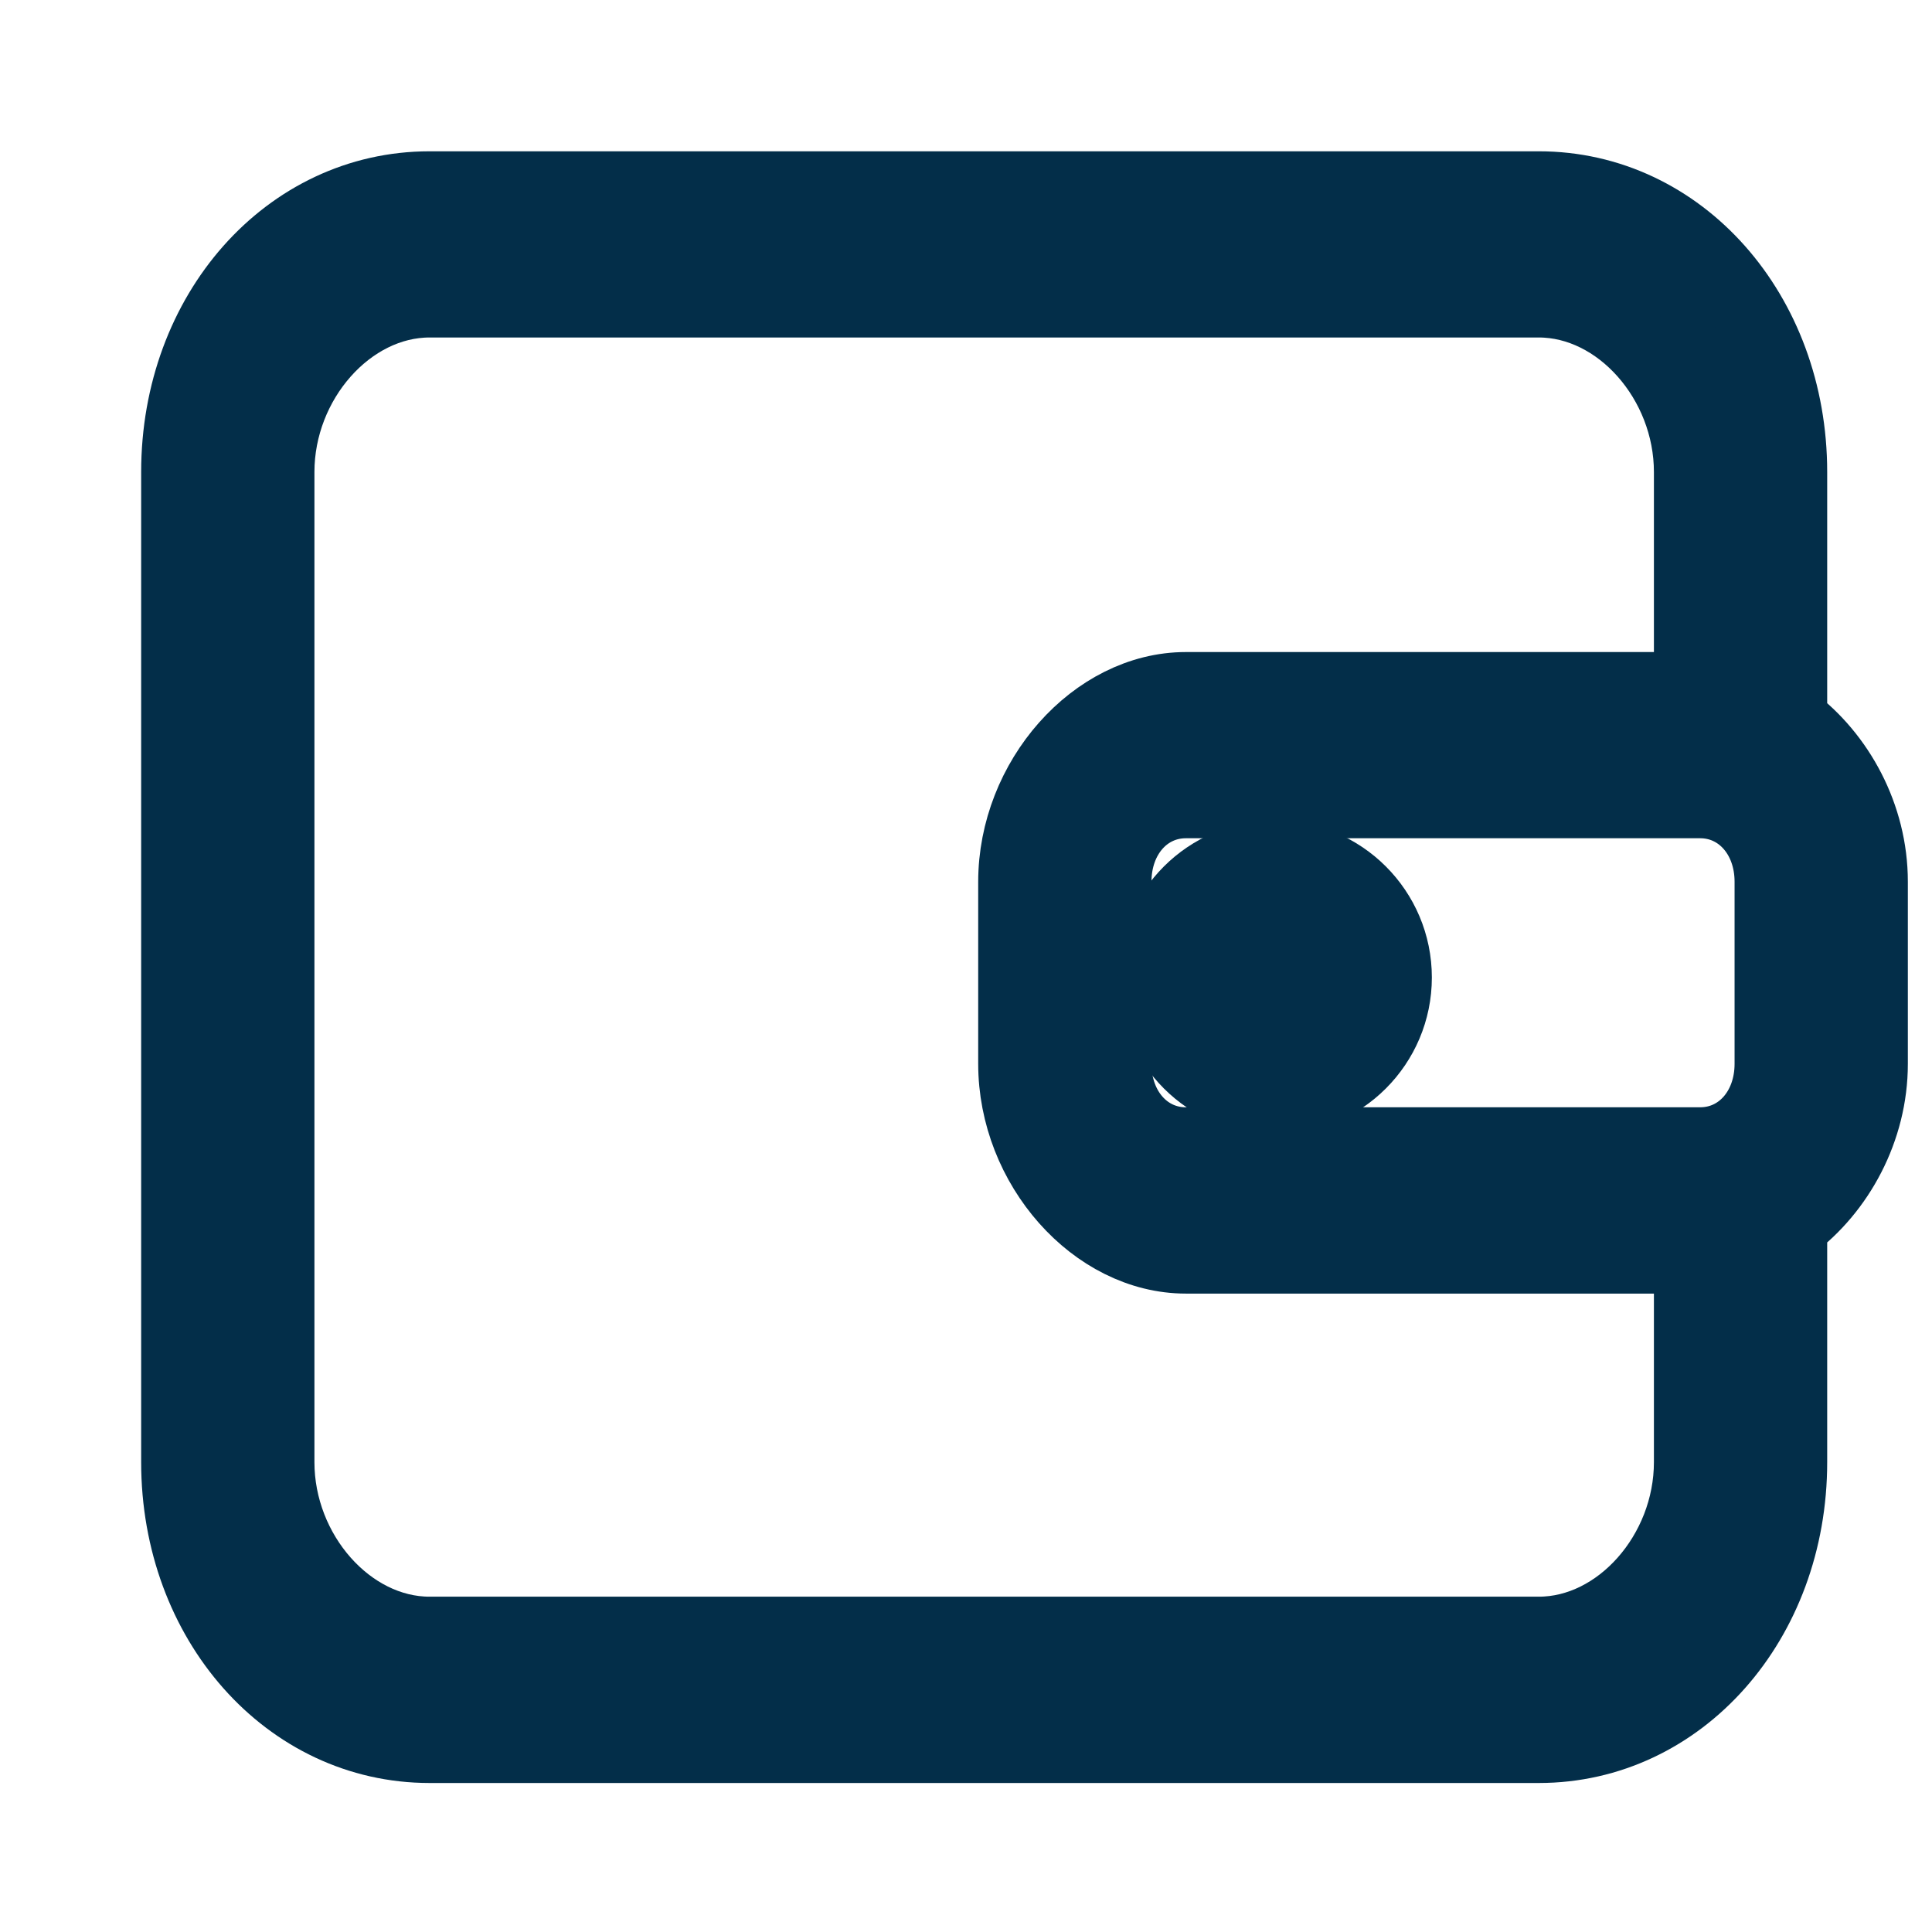 <svg xmlns="http://www.w3.org/2000/svg" width="16" height="16" viewBox="0 0 16 16">
    <g fill="#032E49" stroke="#032E49" stroke-width=".6" transform="translate(1.469 1.5)">
        <path d="M13.363 4.466V2.409c0-1.32-.919-2.356-2.088-2.356H2.088C.918.053 0 1.089 0 2.409v8.2c0 1.32.919 2.357 2.088 2.357h9.187c1.169 0 2.088-1.037 2.088-2.357V8.647c.393-.293.668-.795.668-1.337V5.802c0-.543-.275-1.043-.668-1.336zm-.167 2.844c0 .377-.25.66-.585.66h-4.26c-.333 0-.584-.283-.584-.66V5.802c0-.377.25-.66.585-.66h4.259c.334 0 .585.283.585.66V7.31zm-1.921 4.713H2.088c-.668 0-1.253-.66-1.253-1.414v-8.2c0-.754.585-1.414 1.253-1.414h9.187c.668 0 1.253.66 1.253 1.414V4.2H8.352c-.752 0-1.42.755-1.42 1.603V7.31c0 .849.668 1.603 1.42 1.603h4.176v1.696c0 .754-.585 1.414-1.253 1.414z"/>
        <circle cx="9.089" cy="6.595" r="1"/>
    </g>
</svg>
